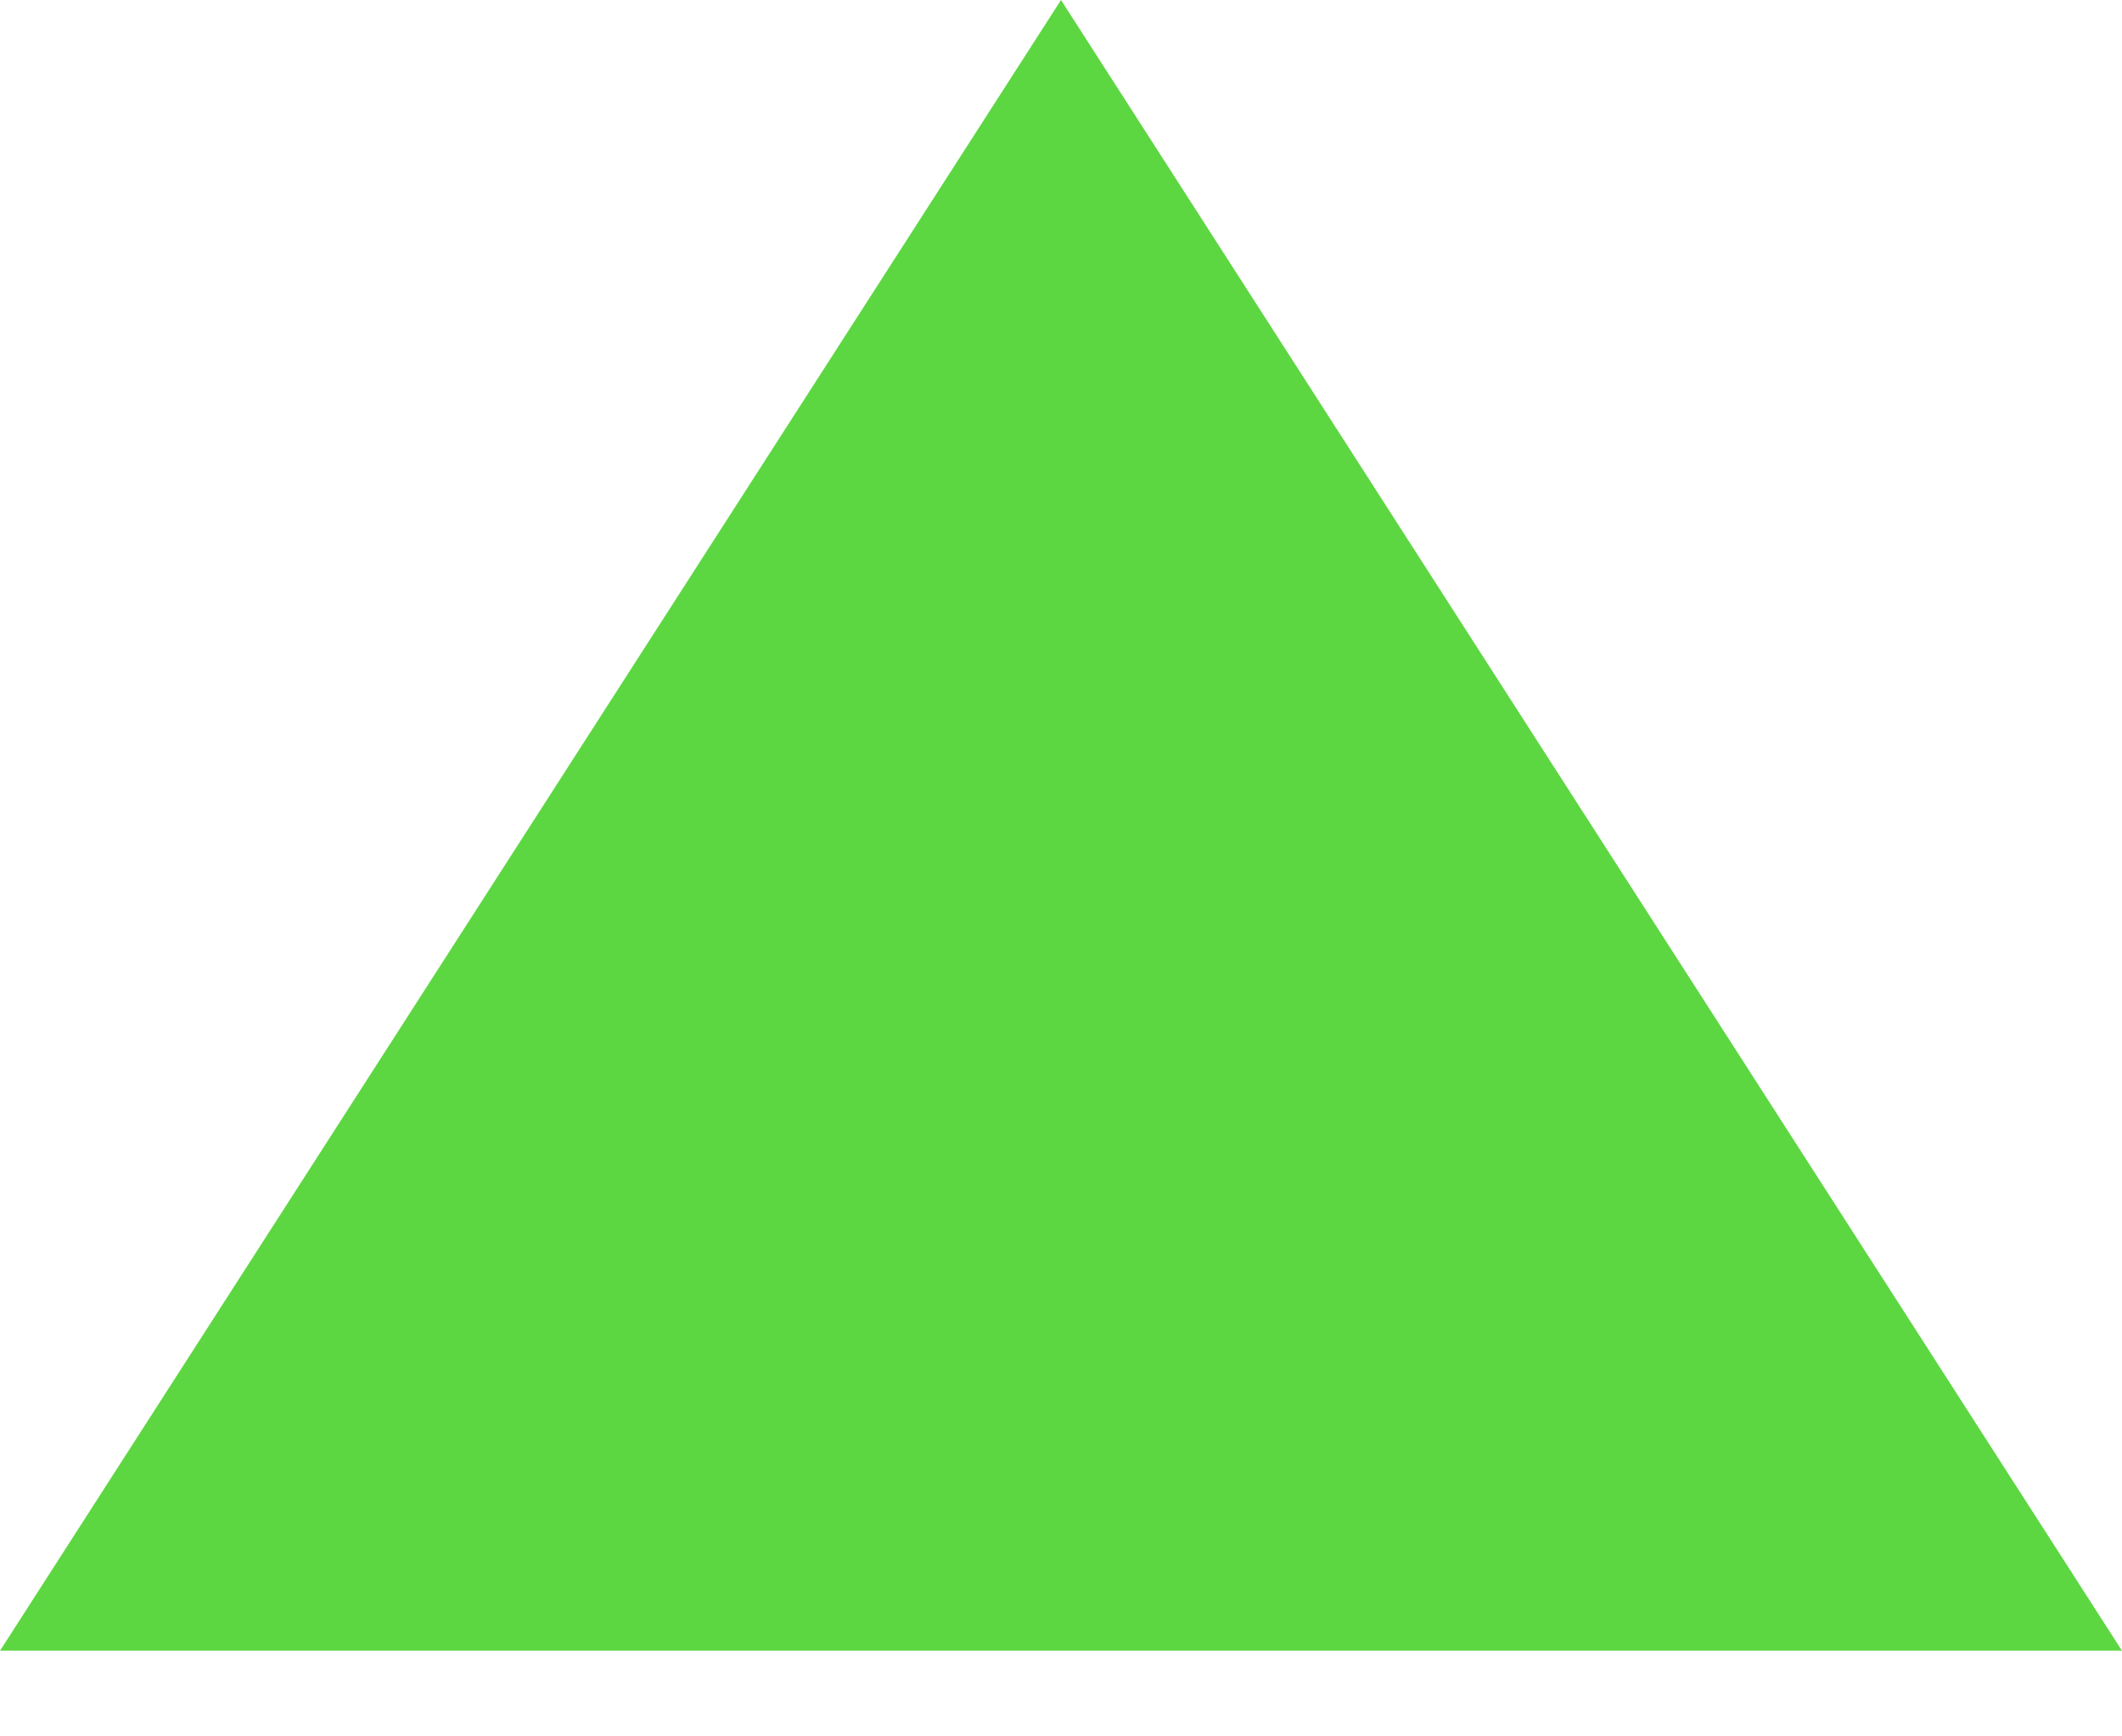 <?xml version="1.0" encoding="UTF-8" standalone="no"?>
<svg width="11px" height="9px" viewBox="0 0 11 9" version="1.1" xmlns="http://www.w3.org/2000/svg" xmlns:xlink="http://www.w3.org/1999/xlink">
    <!-- Generator: Sketch 3.8.3 (29802) - http://www.bohemiancoding.com/sketch -->
    <title>Triangle 1</title>
    <desc>Created with Sketch.</desc>
    <defs></defs>
    <g id="Page-1" stroke="none" stroke-width="1" fill="none" fill-rule="evenodd">
        <g id="Symphony-Dashboard" transform="translate(-250, -438)" fill="#5CD741">
            <g id="Group-15" transform="translate(182, 250)">
                <g id="Group-14" transform="translate(0, 65)">
                    <g id="Group-6" transform="translate(68, 116)">
                        <polygon id="Triangle-1" points="5.5 7 11 15.556 0 15.556"></polygon>
                    </g>
                </g>
            </g>
        </g>
    </g>
</svg>
